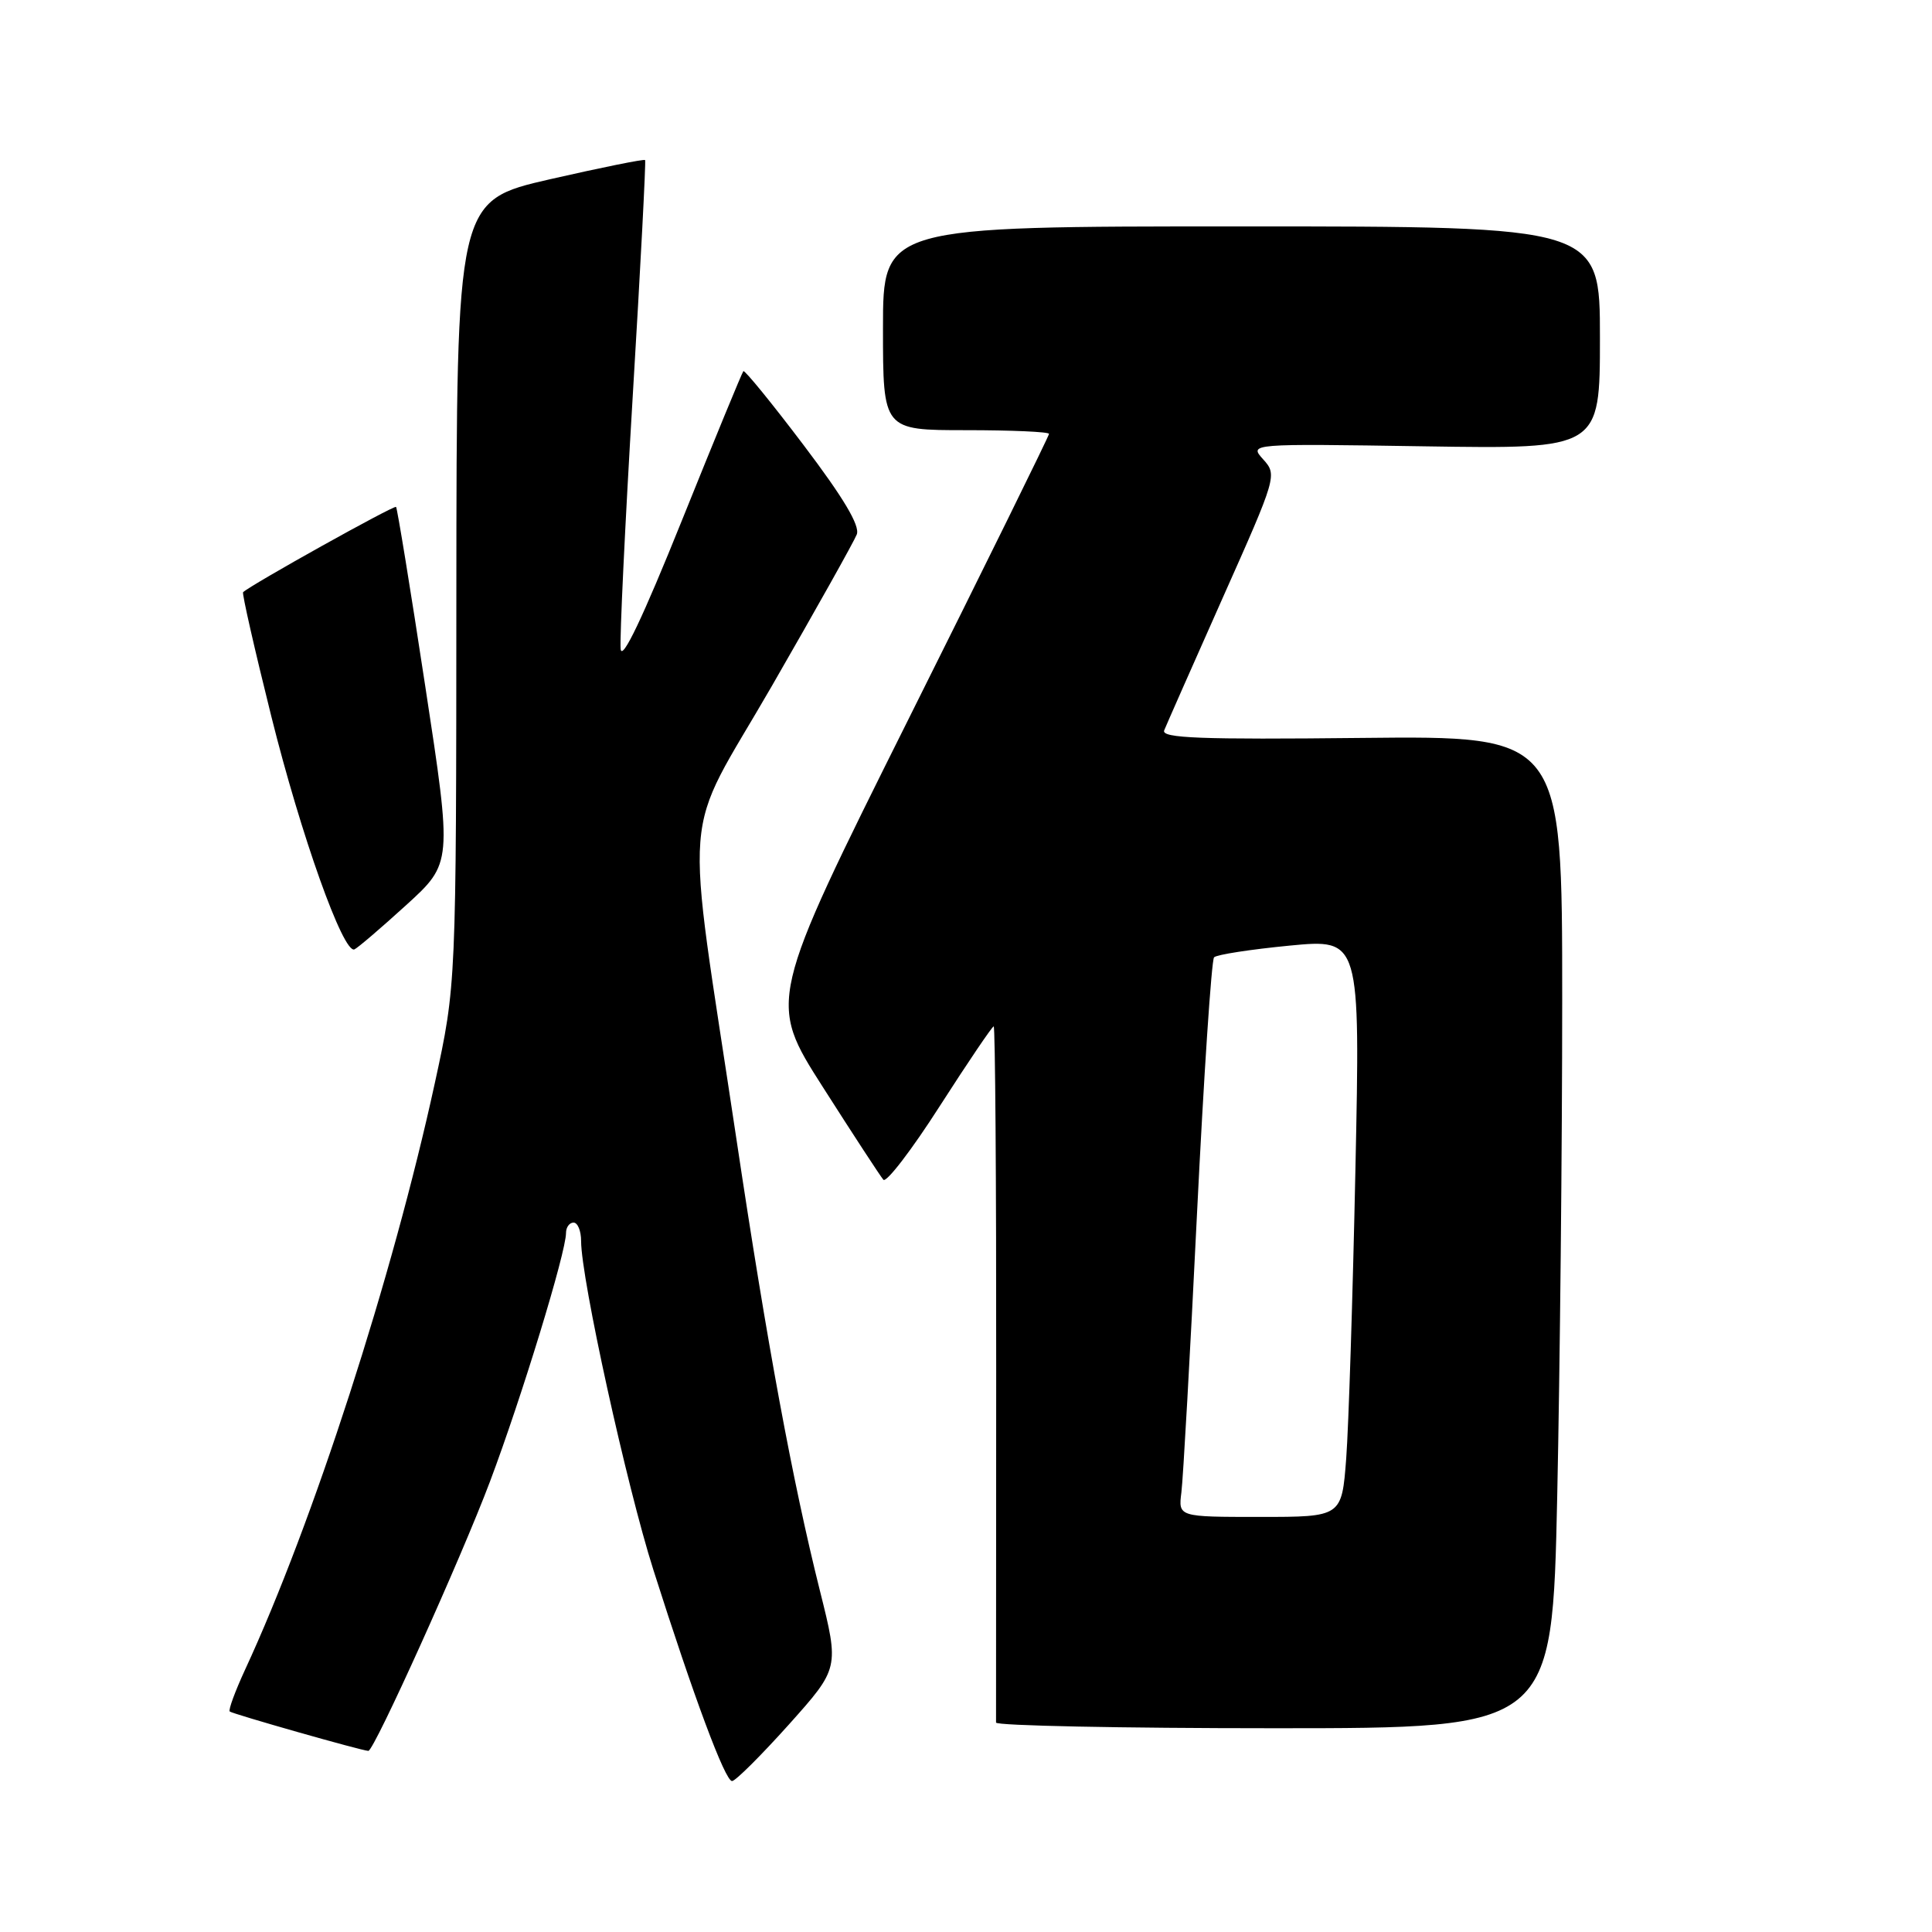 <?xml version="1.0" encoding="UTF-8" standalone="no"?>
<!DOCTYPE svg PUBLIC "-//W3C//DTD SVG 1.1//EN" "http://www.w3.org/Graphics/SVG/1.1/DTD/svg11.dtd" >
<svg xmlns="http://www.w3.org/2000/svg" xmlns:xlink="http://www.w3.org/1999/xlink" version="1.1" viewBox="0 0 256 256">
 <g >
 <path fill="currentColor"
d=" M 104.52 228.52 C 111.21 221.04 111.21 221.04 108.64 210.77 C 105.01 196.25 101.66 178.17 97.59 151.00 C 90.69 104.96 90.15 111.92 102.28 90.89 C 108.11 80.77 113.17 71.74 113.53 70.81 C 113.97 69.65 111.76 65.95 106.49 58.99 C 102.27 53.41 98.67 49.00 98.50 49.18 C 98.33 49.35 94.66 58.27 90.34 69.00 C 85.20 81.78 82.41 87.64 82.24 86.00 C 82.10 84.62 82.82 69.55 83.84 52.50 C 84.87 35.45 85.60 21.37 85.48 21.21 C 85.35 21.05 79.68 22.20 72.88 23.75 C 60.50 26.59 60.50 26.59 60.47 78.54 C 60.45 130.50 60.45 130.50 57.62 143.50 C 52.04 169.14 41.46 201.85 32.47 221.25 C 31.16 224.09 30.24 226.58 30.44 226.78 C 30.76 227.09 48.00 232.00 48.81 232.00 C 49.57 232.00 61.10 206.47 64.93 196.30 C 69.13 185.14 75.00 165.95 75.00 163.37 C 75.00 162.62 75.45 162.00 76.00 162.00 C 76.55 162.00 77.00 163.10 77.00 164.45 C 77.00 169.43 83.03 196.86 86.57 208.00 C 91.94 224.90 96.08 236.00 97.00 236.00 C 97.45 236.00 100.83 232.63 104.52 228.52 Z  M 206.34 198.25 C 206.70 181.34 207.00 151.75 207.00 132.50 C 207.00 97.50 207.00 97.50 180.38 97.78 C 159.05 98.01 153.86 97.81 154.26 96.78 C 154.54 96.08 158.03 88.18 162.01 79.23 C 169.18 63.15 169.24 62.93 167.38 60.87 C 165.50 58.78 165.50 58.78 188.75 59.14 C 212.00 59.50 212.00 59.50 212.00 44.75 C 212.00 30.00 212.00 30.00 164.50 30.00 C 117.00 30.00 117.00 30.00 117.00 43.50 C 117.00 57.00 117.00 57.00 128.00 57.00 C 134.05 57.00 139.00 57.22 139.00 57.49 C 139.00 57.76 130.62 74.78 120.37 95.31 C 101.75 132.64 101.75 132.64 109.05 144.07 C 113.06 150.36 116.66 155.87 117.05 156.32 C 117.43 156.77 120.80 152.39 124.52 146.57 C 128.25 140.76 131.47 136.00 131.67 136.00 C 131.87 136.00 132.02 156.59 132.00 181.75 C 131.98 206.91 131.97 227.84 131.98 228.25 C 131.99 228.66 148.58 229.00 168.84 229.00 C 205.68 229.00 205.68 229.00 206.34 198.25 Z  M 53.81 119.94 C 59.93 114.37 59.93 114.37 56.35 90.94 C 54.39 78.05 52.64 67.35 52.48 67.17 C 52.23 66.90 33.20 77.51 32.21 78.47 C 32.05 78.62 33.73 86.02 35.95 94.92 C 39.88 110.68 45.48 126.39 46.96 125.80 C 47.37 125.63 50.45 123.00 53.81 119.94 Z  M 156.54 197.75 C 156.77 195.96 157.70 179.43 158.60 161.00 C 159.51 142.57 160.53 127.21 160.87 126.85 C 161.22 126.49 165.72 125.80 170.87 125.30 C 180.24 124.40 180.24 124.40 179.60 154.95 C 179.25 171.75 178.70 188.99 178.38 193.25 C 177.79 201.00 177.79 201.00 166.96 201.00 C 156.13 201.00 156.13 201.00 156.54 197.75 Z "/>
</g>
</svg>